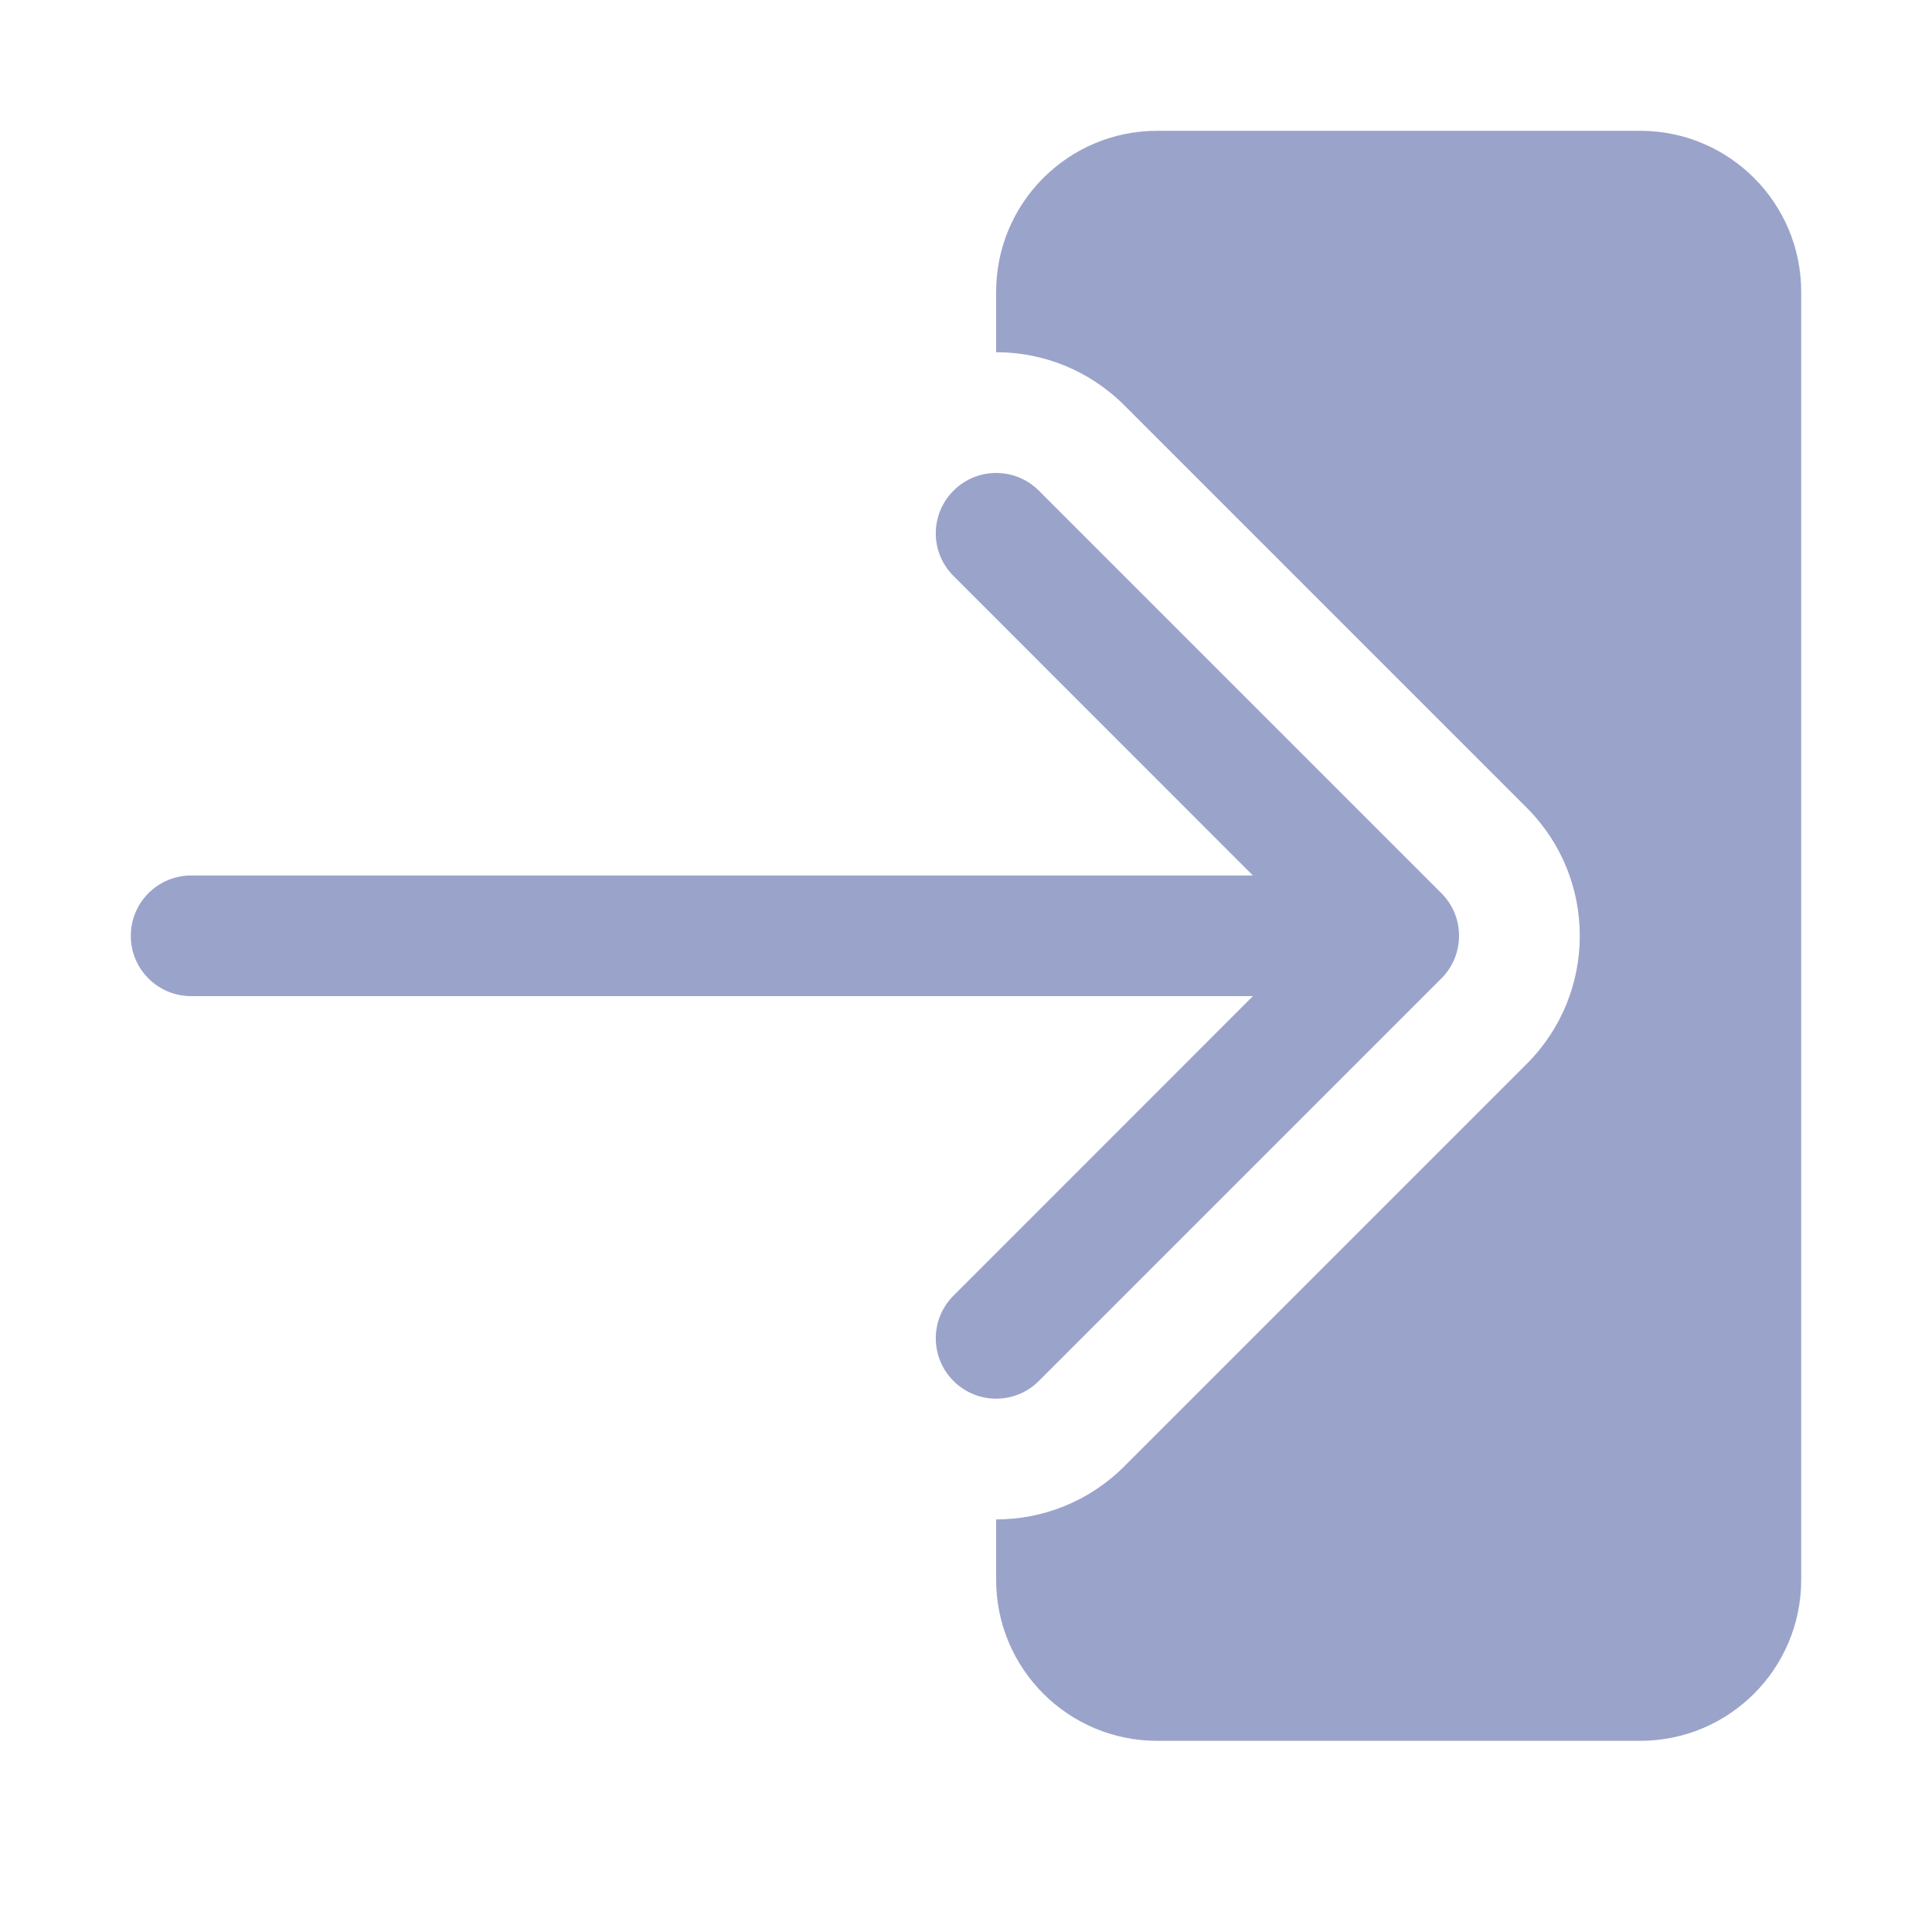 <svg width="20" height="20" viewBox="0 0 20 20" fill="#9AA4CA" xmlns="http://www.w3.org/2000/svg">
    <path d="M14.921 10.129C15.165 9.885 15.165 9.49 14.921 9.246L10.754 5.079C10.51 4.835 10.115 4.835 9.871 5.079C9.626 5.323 9.626 5.719 9.871 5.963L12.97 9.063H1.979C1.634 9.063 1.354 9.342 1.354 9.688C1.354 10.033 1.634 10.312 1.979 10.312H12.97L9.871 13.412C9.626 13.656 9.626 14.052 9.871 14.296C10.115 14.54 10.51 14.54 10.754 14.296L14.921 10.129Z"></path>
    <path d="M11.638 15.18L15.805 11.013C16.537 10.281 16.537 9.094 15.805 8.362L11.638 4.195C11.272 3.829 10.792 3.646 10.312 3.646V3.021C10.312 2.1 11.059 1.354 11.979 1.354H16.979C17.9 1.354 18.646 2.1 18.646 3.021V16.354C18.646 17.275 17.9 18.021 16.979 18.021H11.979C11.059 18.021 10.312 17.275 10.312 16.354V15.729C10.792 15.729 11.272 15.546 11.638 15.18Z"></path>
</svg>